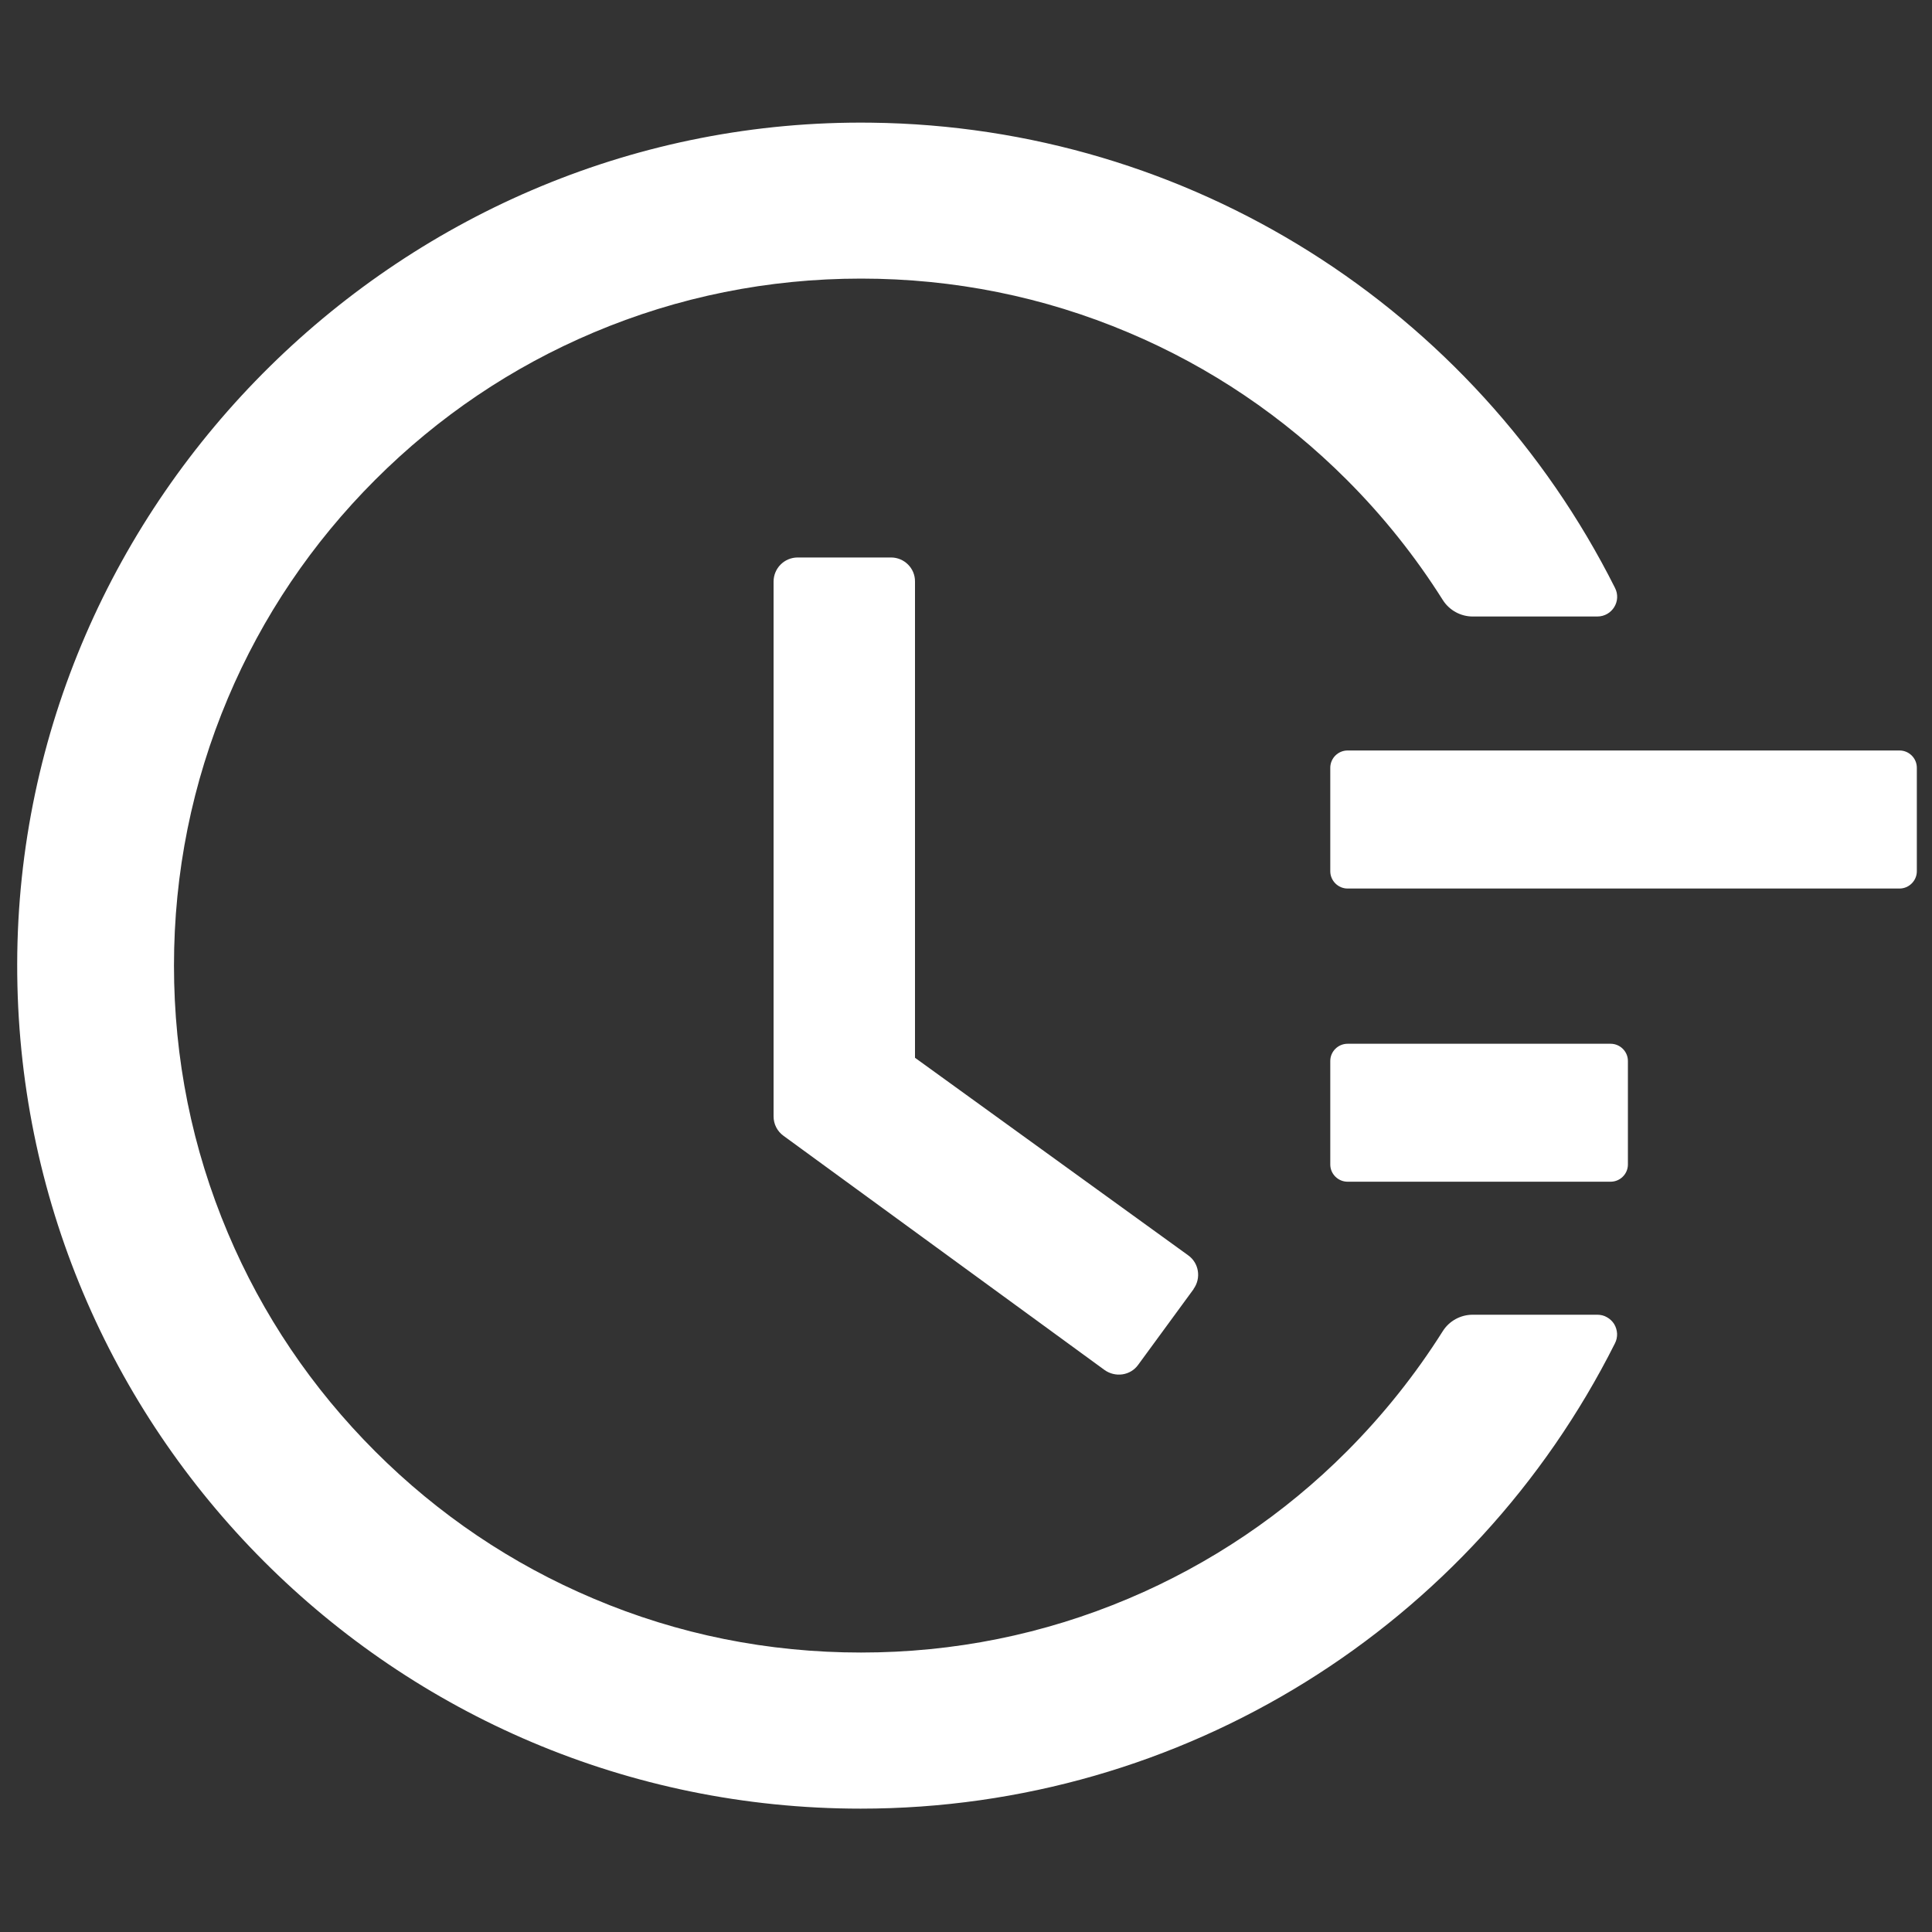 <svg width="20" height="20" viewBox="0 0 20 20" fill="none" xmlns="http://www.w3.org/2000/svg">
<rect x="0" y="0" width="20" height="20" fill="#333333" stroke="none"/>
<path d="M19.664 7.769H13.95C13.852 7.769 13.771 7.849 13.771 7.948V9.019C13.771 9.117 13.852 9.198 13.95 9.198H19.664C19.762 9.198 19.843 9.117 19.843 9.019V7.948C19.843 7.849 19.762 7.769 19.664 7.769ZM16.673 10.805H13.95C13.852 10.805 13.771 10.885 13.771 10.983V12.055C13.771 12.153 13.852 12.233 13.95 12.233H16.673C16.771 12.233 16.852 12.153 16.852 12.055V10.983C16.852 10.885 16.771 10.805 16.673 10.805ZM9.224 5.771H8.258C8.119 5.771 8.008 5.883 8.008 6.021V11.557C8.008 11.637 8.046 11.711 8.111 11.758L11.434 14.182C11.546 14.262 11.702 14.24 11.782 14.129L12.356 13.345V13.343C12.436 13.231 12.412 13.075 12.3 12.995L9.472 10.95V6.021C9.474 5.883 9.361 5.771 9.224 5.771Z" fill="white"/>
<path d="M16.535 13.61H15.245C15.12 13.61 15.002 13.674 14.935 13.781C14.651 14.231 14.318 14.648 13.942 15.025C13.294 15.675 12.526 16.192 11.681 16.549C10.803 16.92 9.872 17.107 8.913 17.107C7.951 17.107 7.02 16.92 6.145 16.549C5.299 16.192 4.538 15.679 3.884 15.025C3.23 14.371 2.716 13.61 2.359 12.764C1.989 11.889 1.801 10.958 1.801 9.996C1.801 9.034 1.989 8.105 2.359 7.228C2.716 6.382 3.23 5.621 3.884 4.967C4.538 4.313 5.299 3.799 6.145 3.442C7.02 3.072 7.953 2.884 8.913 2.884C9.875 2.884 10.806 3.072 11.681 3.442C12.527 3.799 13.288 4.313 13.942 4.967C14.318 5.343 14.651 5.76 14.935 6.21C15.002 6.317 15.12 6.382 15.245 6.382H16.535C16.689 6.382 16.788 6.221 16.718 6.085C15.263 3.19 12.312 1.308 9.018 1.27C4.194 1.21 0.187 5.159 0.178 9.978C0.169 14.806 4.082 18.723 8.91 18.723C12.247 18.723 15.247 16.835 16.718 13.906C16.734 13.875 16.741 13.84 16.74 13.806C16.738 13.771 16.728 13.737 16.71 13.707C16.691 13.677 16.666 13.653 16.635 13.636C16.605 13.618 16.57 13.61 16.535 13.61Z" fill="white"/>
</svg>
